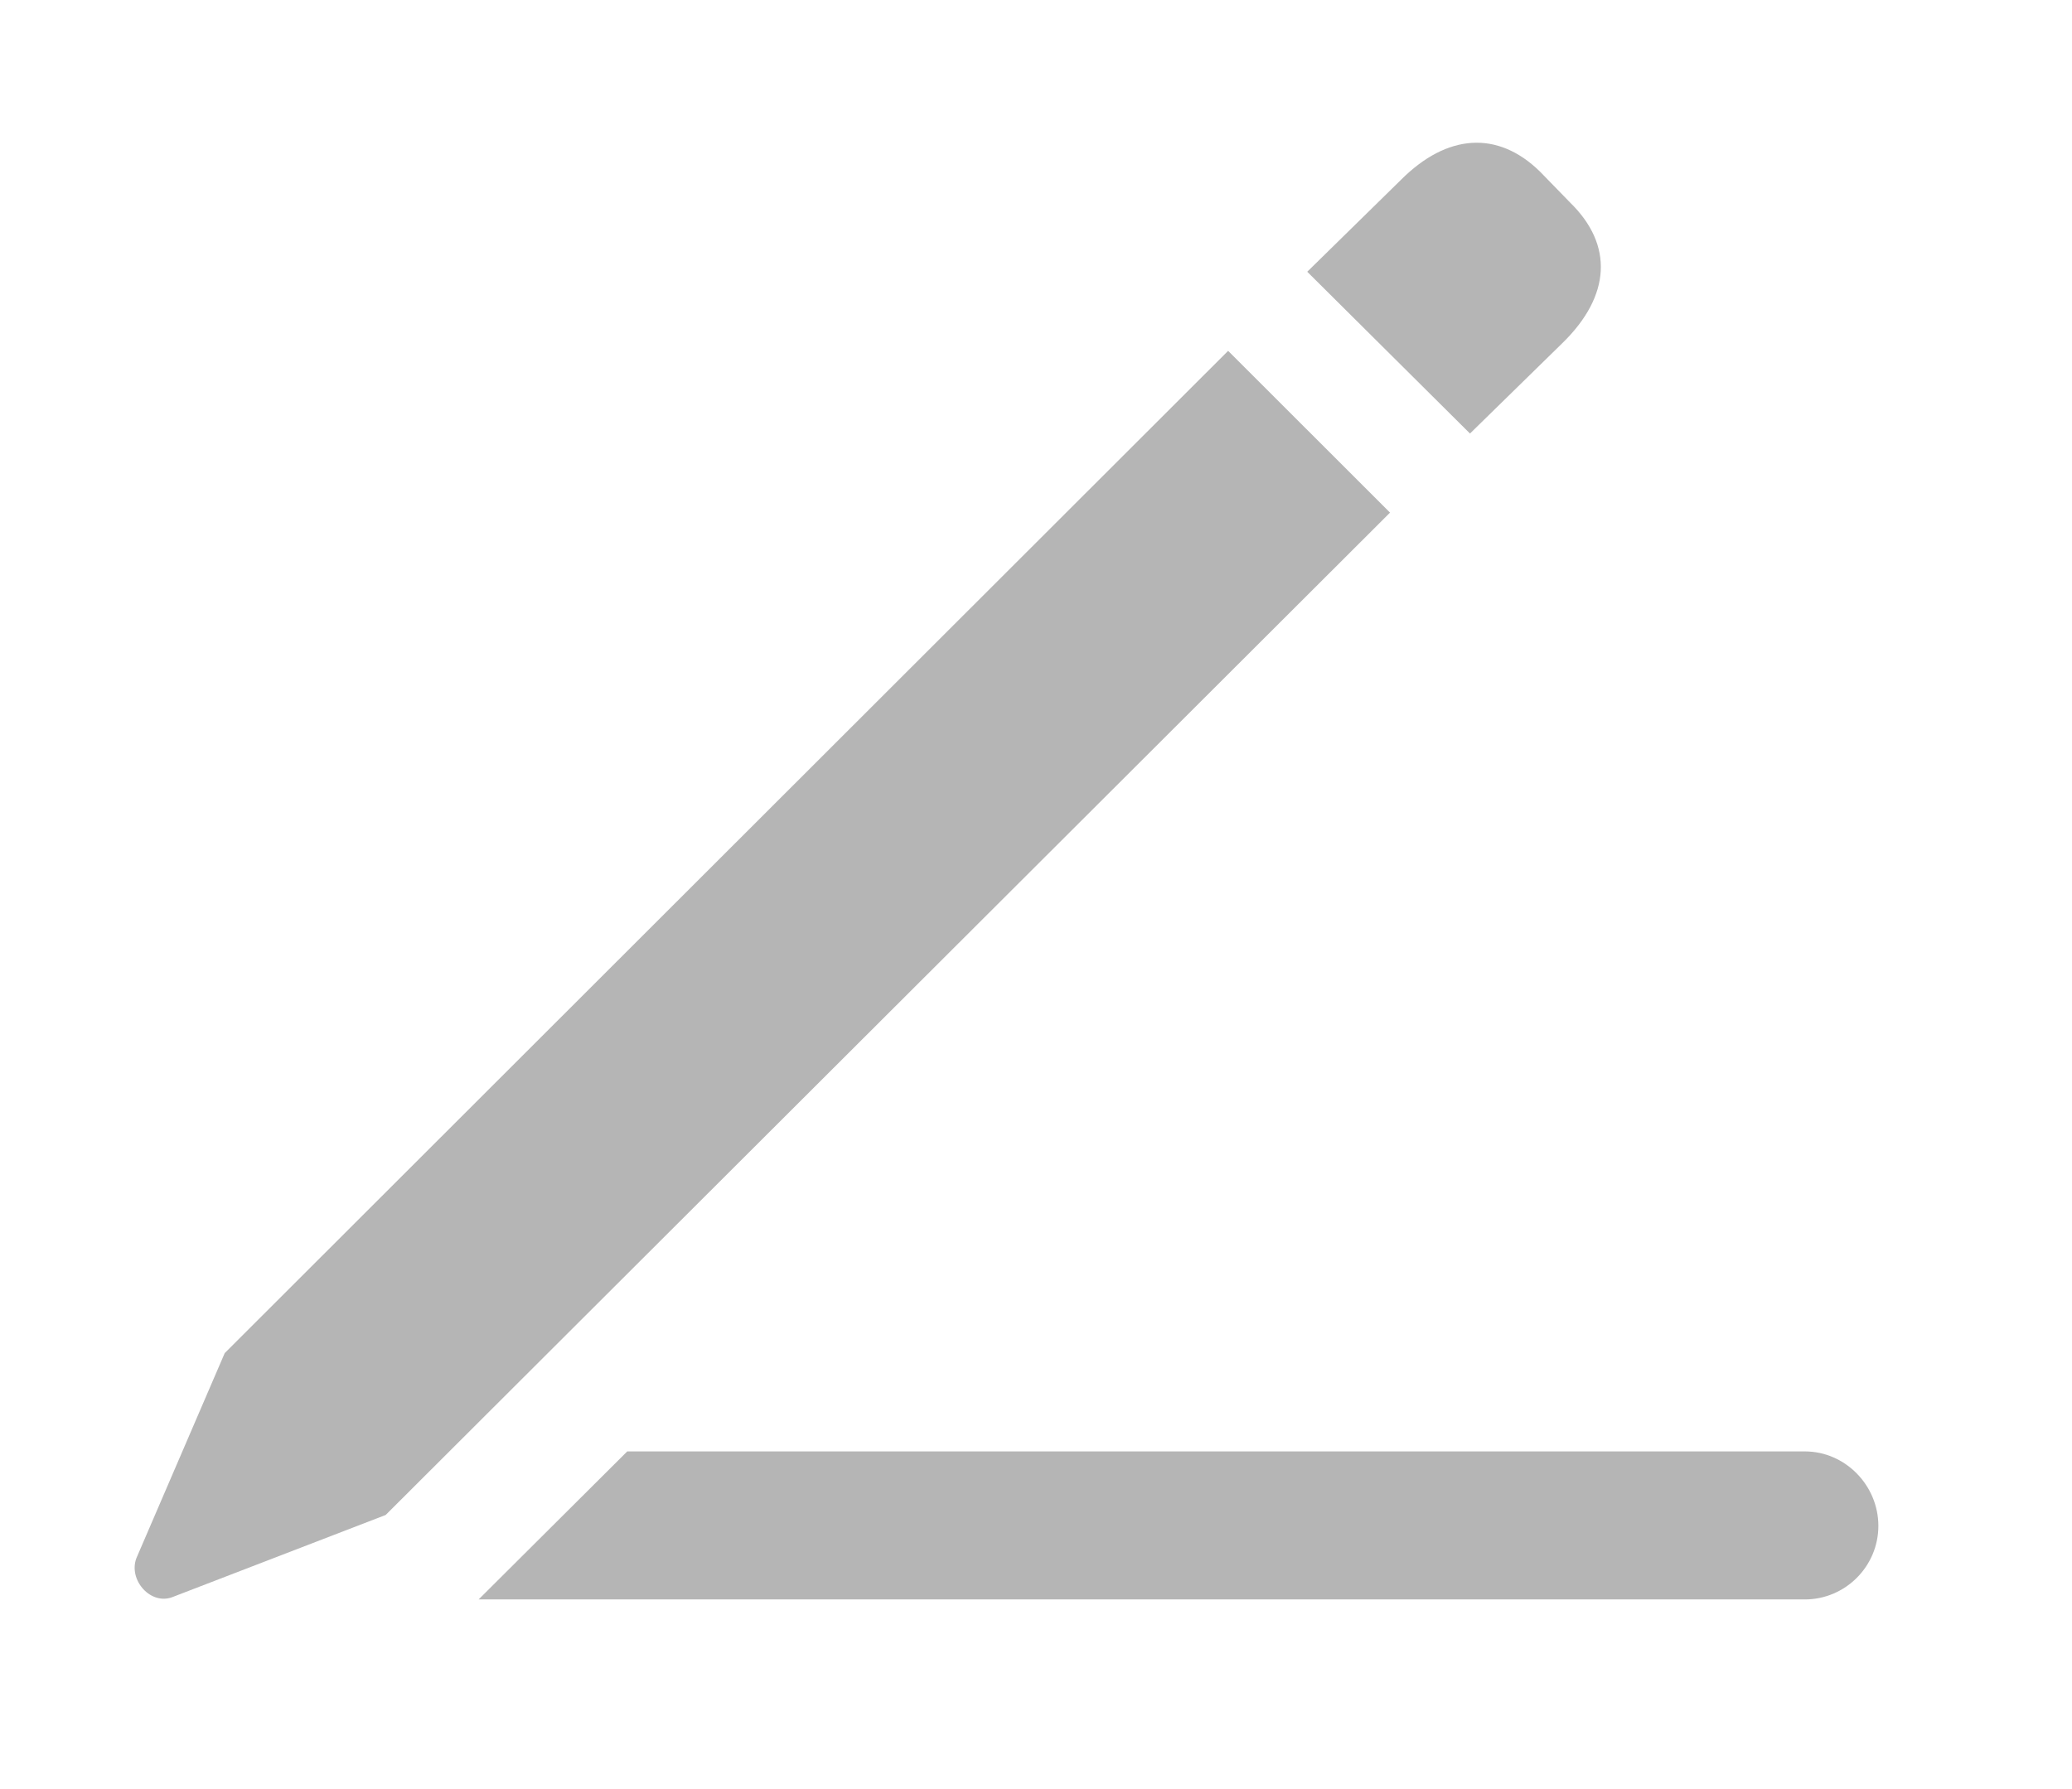 <svg width="22" height="19" viewBox="0 0 22 19" fill="none" xmlns="http://www.w3.org/2000/svg">
    <path d="M19.944 16.205C19.944 16.635 19.593 16.986 19.163 16.986H5.082L6.66 15.414H19.163C19.593 15.414 19.944 15.775 19.944 16.205Z" fill="#B5B5B5"/>
    <path d="M4.095 16.089L14.759 5.444L13.04 3.726L2.386 14.37L1.448 16.548C1.36 16.782 1.604 17.056 1.839 16.958L4.095 16.089ZM15.608 4.604L16.595 3.638C17.102 3.14 17.132 2.602 16.673 2.153L16.35 1.821C15.901 1.382 15.364 1.421 14.876 1.909L13.88 2.886L15.608 4.604Z" fill="#B5B5B5"/>
</svg>
